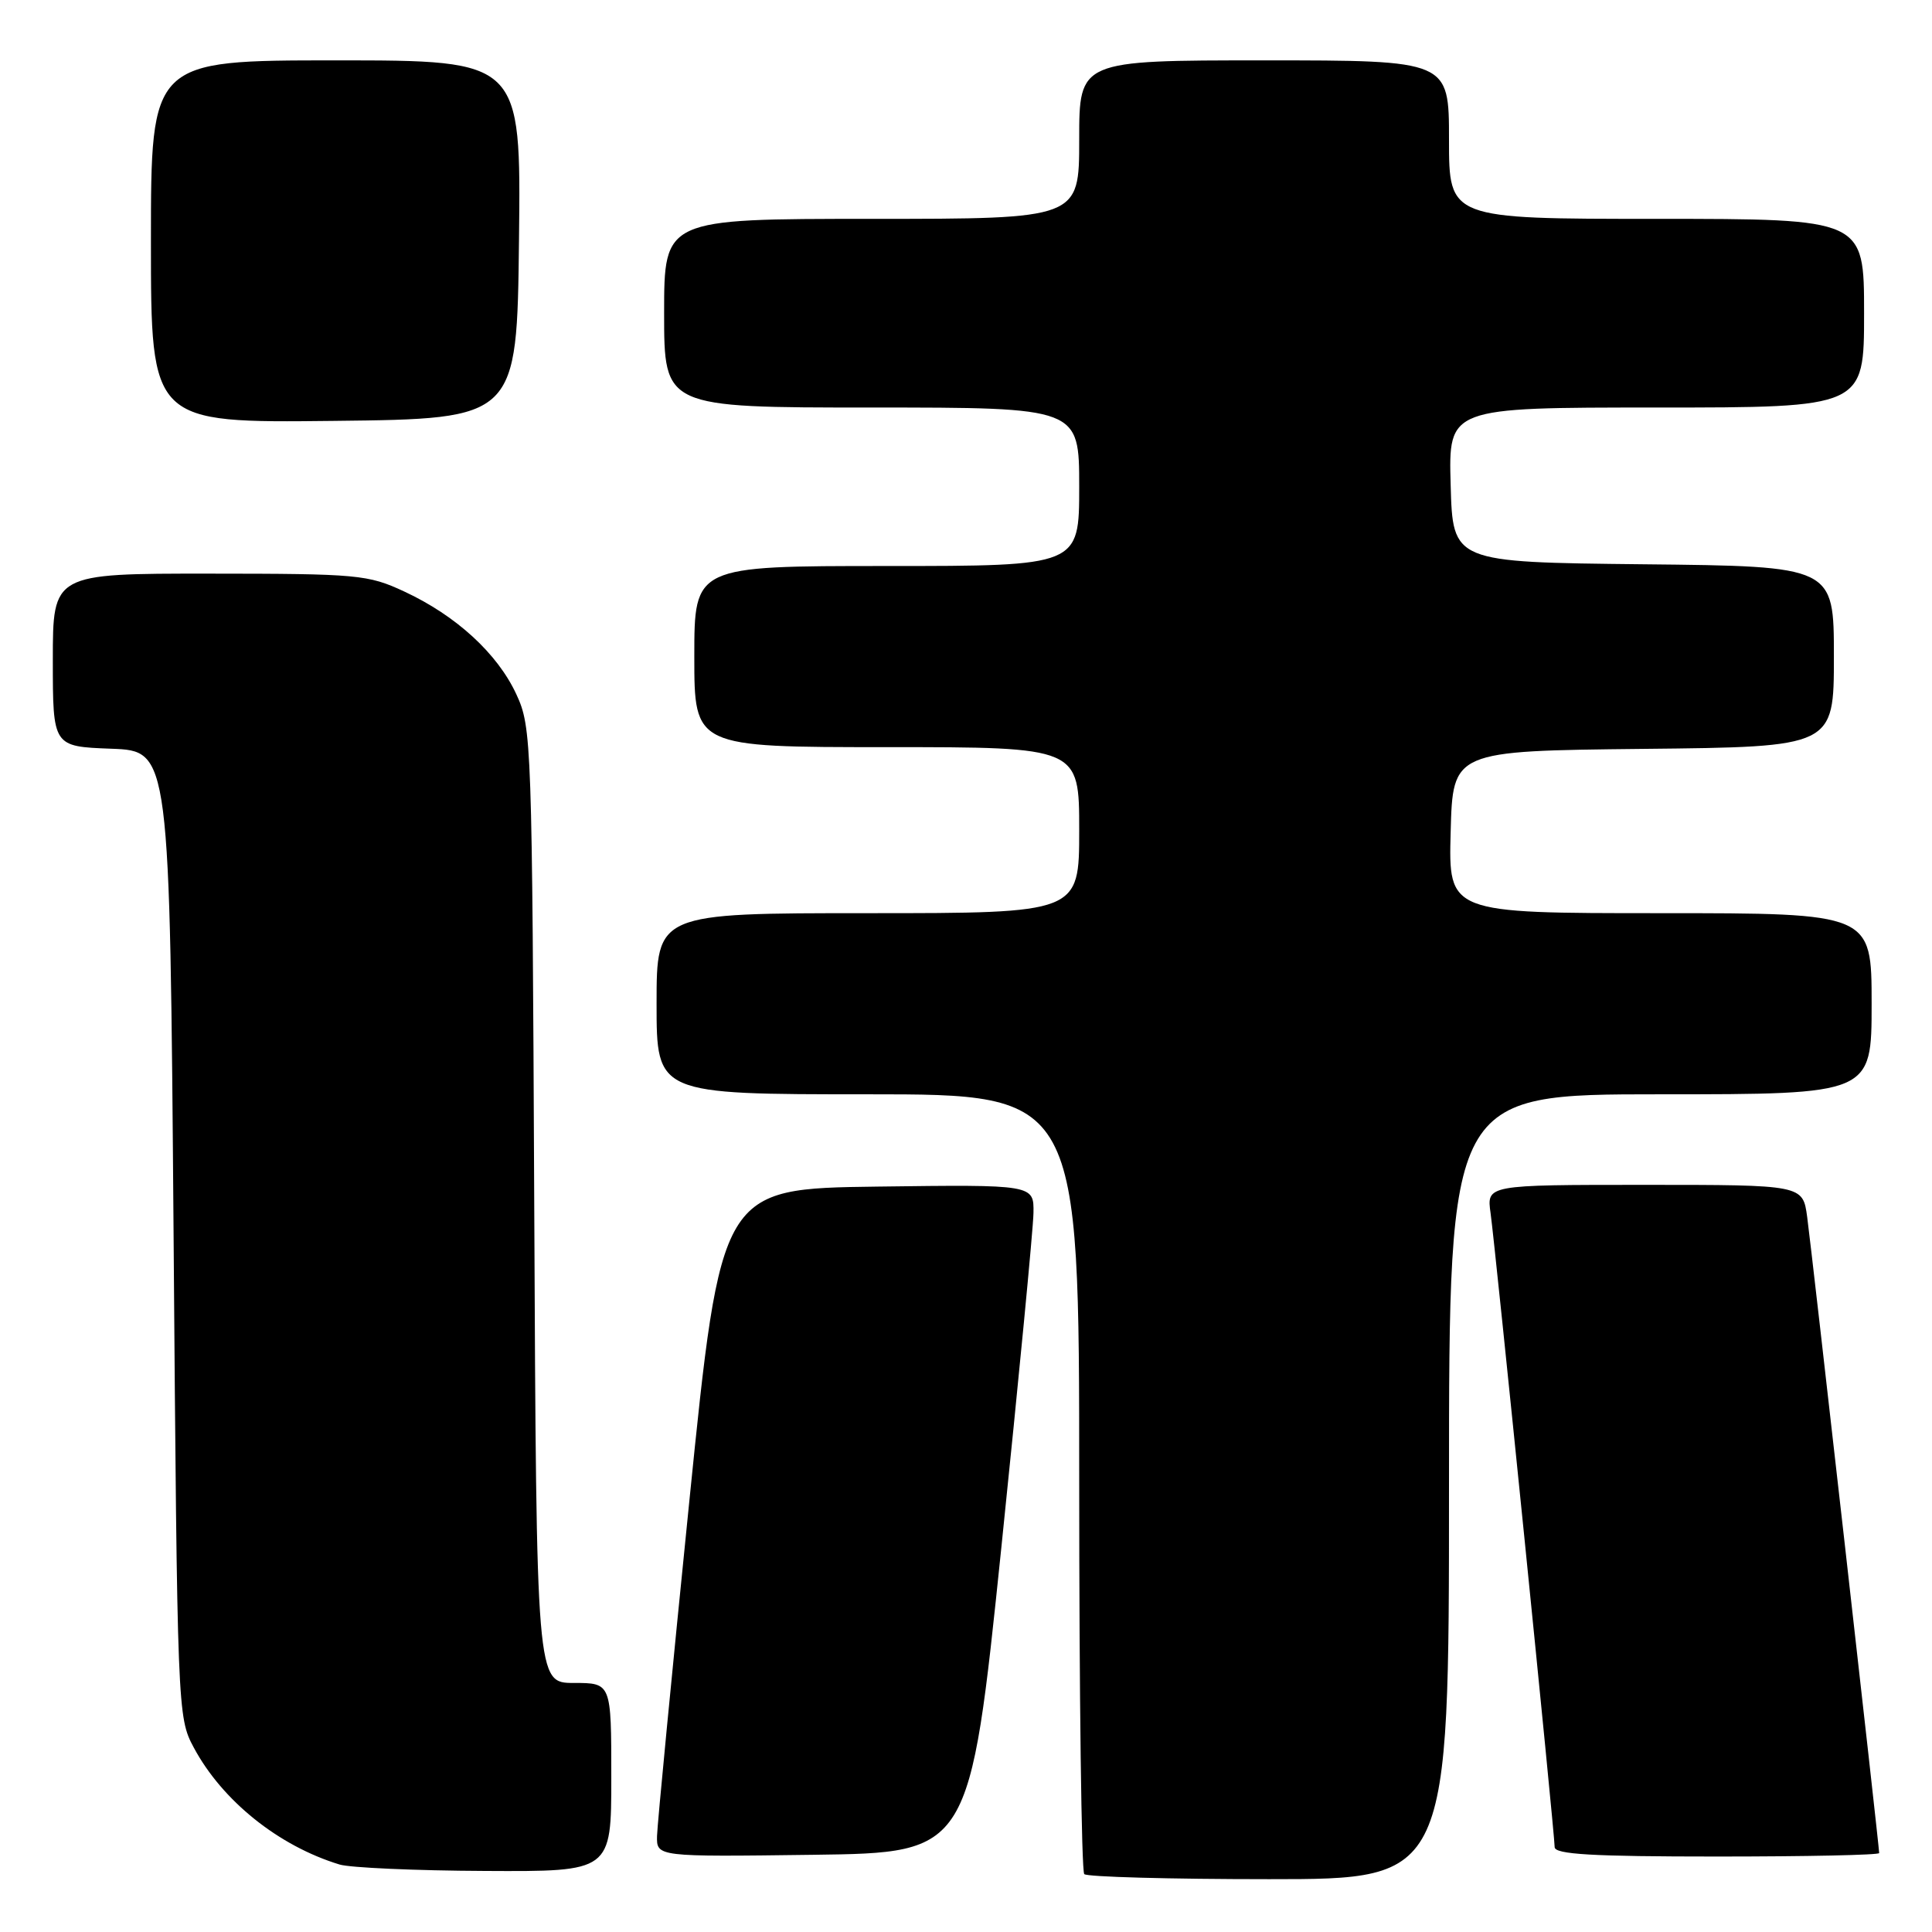 <?xml version="1.0" encoding="UTF-8" standalone="no"?>
<!DOCTYPE svg PUBLIC "-//W3C//DTD SVG 1.1//EN" "http://www.w3.org/Graphics/SVG/1.1/DTD/svg11.dtd" >
<svg xmlns="http://www.w3.org/2000/svg" xmlns:xlink="http://www.w3.org/1999/xlink" version="1.1" viewBox="0 0 256 256">
 <g >
 <path fill="currentColor"
d=" M 192.00 197.00 C 192.00 145.00 192.00 145.00 220.00 145.00 C 248.00 145.00 248.00 145.00 248.00 133.00 C 248.00 121.00 248.00 121.00 219.97 121.00 C 191.93 121.00 191.93 121.00 192.22 110.25 C 192.50 99.50 192.50 99.50 217.75 99.23 C 243.00 98.97 243.00 98.97 243.00 87.00 C 243.00 75.03 243.00 75.03 217.75 74.77 C 192.50 74.50 192.50 74.50 192.22 64.25 C 191.93 54.00 191.93 54.00 219.47 54.00 C 247.00 54.00 247.00 54.00 247.00 41.50 C 247.00 29.00 247.00 29.00 219.50 29.00 C 192.00 29.00 192.00 29.00 192.00 18.50 C 192.00 8.00 192.00 8.00 167.50 8.00 C 143.00 8.00 143.00 8.00 143.00 18.50 C 143.00 29.00 143.00 29.00 115.50 29.00 C 88.00 29.00 88.00 29.00 88.00 41.50 C 88.00 54.00 88.00 54.00 115.50 54.00 C 143.00 54.00 143.00 54.00 143.00 64.50 C 143.00 75.00 143.00 75.00 117.50 75.00 C 92.00 75.00 92.00 75.00 92.00 87.00 C 92.00 99.00 92.00 99.00 117.50 99.00 C 143.00 99.00 143.00 99.00 143.00 110.00 C 143.00 121.00 143.00 121.00 115.00 121.00 C 87.00 121.00 87.00 121.00 87.00 133.00 C 87.00 145.00 87.00 145.00 115.00 145.00 C 143.00 145.00 143.00 145.00 143.00 196.33 C 143.00 224.57 143.30 247.97 143.67 248.33 C 144.03 248.70 155.06 249.00 168.17 249.00 C 192.00 249.00 192.00 249.00 192.00 197.00 Z  M 81.00 235.50 C 81.00 223.00 81.00 223.00 76.04 223.00 C 71.08 223.00 71.08 223.00 70.79 159.75 C 70.51 98.08 70.45 96.39 68.42 92.00 C 65.92 86.60 60.45 81.58 53.57 78.38 C 48.76 76.14 47.44 76.02 27.75 76.01 C 7.00 76.00 7.00 76.00 7.00 87.46 C 7.00 98.92 7.00 98.92 14.75 99.21 C 22.50 99.50 22.50 99.50 23.00 163.50 C 23.49 226.78 23.52 227.55 25.67 231.55 C 29.44 238.60 36.91 244.60 45.00 247.06 C 46.38 247.48 55.04 247.87 64.25 247.91 C 81.00 248.00 81.00 248.00 81.00 235.50 Z  M 132.69 205.00 C 134.99 182.72 136.91 162.80 136.94 160.73 C 137.00 156.96 137.00 156.96 116.26 157.23 C 95.53 157.50 95.53 157.50 91.33 199.00 C 89.02 221.82 87.10 241.75 87.06 243.27 C 87.00 246.04 87.00 246.04 107.75 245.77 C 128.50 245.50 128.50 245.50 132.69 205.00 Z  M 249.00 245.54 C 249.00 244.65 240.03 165.42 239.46 161.25 C 238.88 157.00 238.88 157.00 217.93 157.00 C 196.98 157.00 196.98 157.00 197.51 160.75 C 198.14 165.26 206.00 242.97 206.00 244.75 C 206.00 245.71 210.97 246.00 227.50 246.00 C 239.32 246.00 249.00 245.80 249.00 245.54 Z  M 68.77 31.75 C 69.04 8.00 69.04 8.00 44.52 8.00 C 20.00 8.00 20.00 8.00 20.00 32.02 C 20.00 56.04 20.00 56.04 44.25 55.77 C 68.50 55.50 68.50 55.50 68.77 31.75 Z "/>
</g>
</svg>